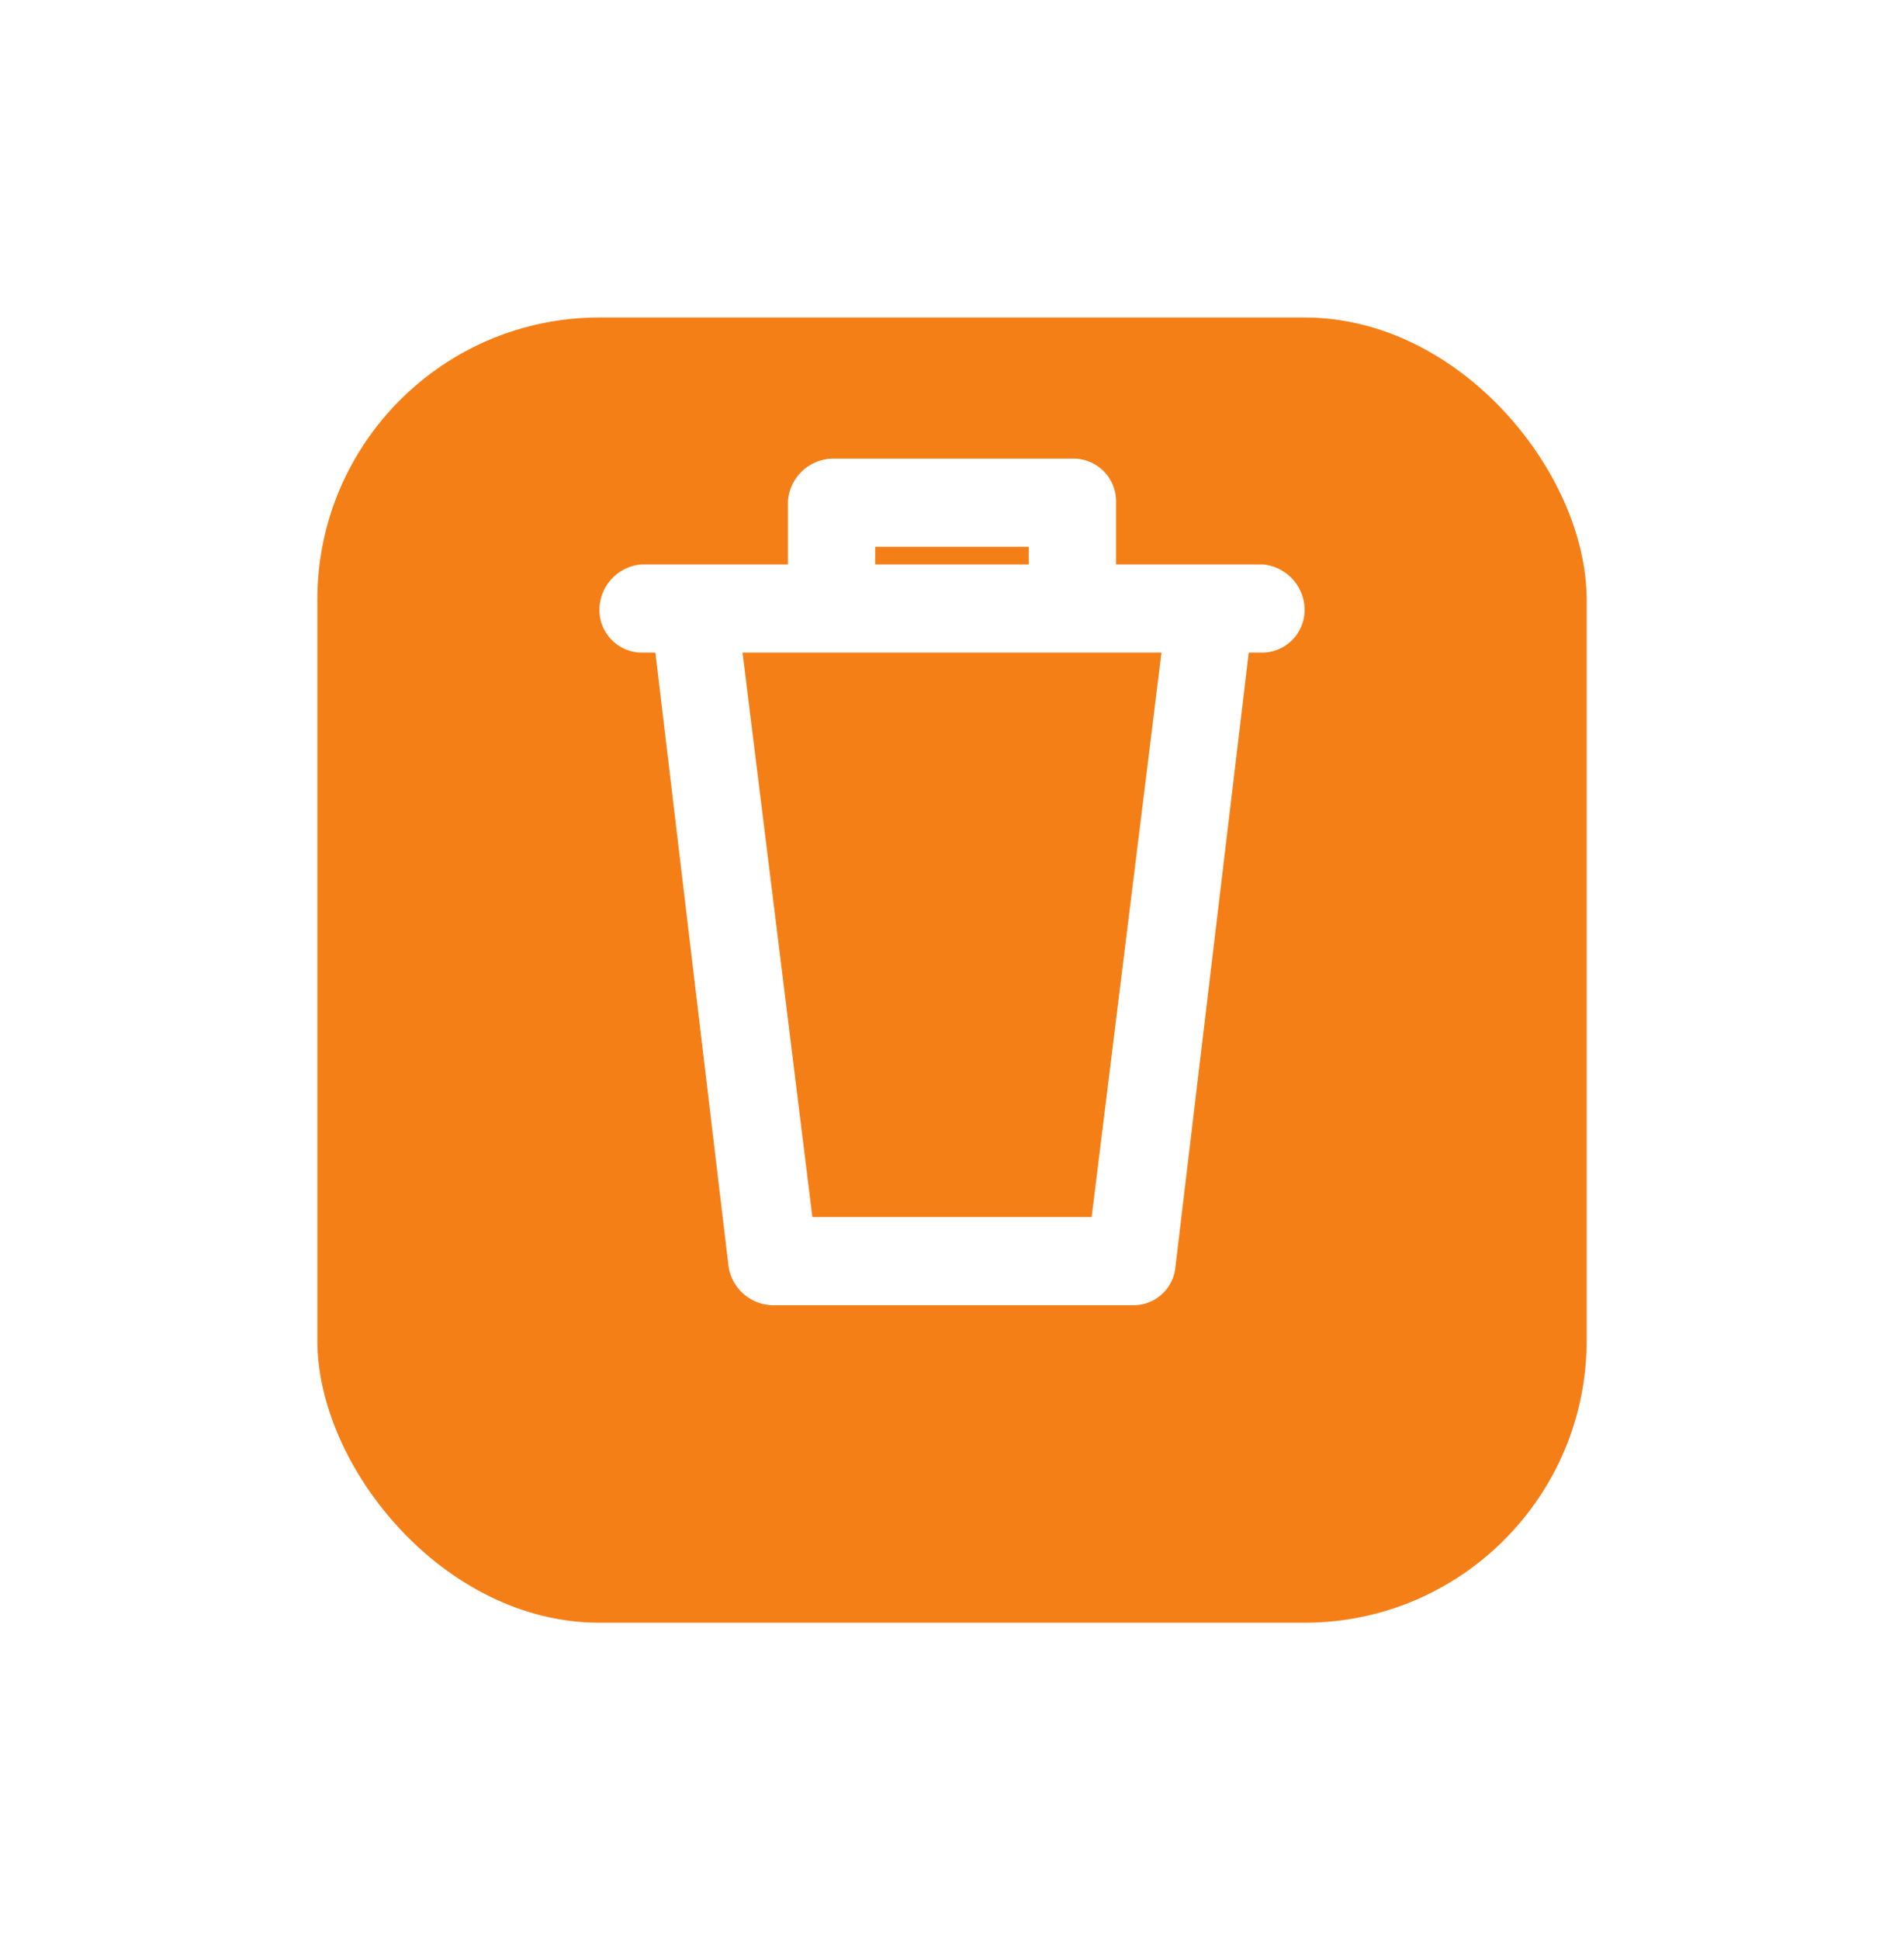 <svg xmlns="http://www.w3.org/2000/svg" xmlns:xlink="http://www.w3.org/1999/xlink" width="54" height="55" viewBox="0 0 54 55">
  <defs>
    <filter id="Rectangle_98" x="0" y="0" width="54" height="55" filterUnits="userSpaceOnUse">
      <feOffset dy="3" input="SourceAlpha"/>
      <feGaussianBlur stdDeviation="3" result="blur"/>
      <feFlood flood-opacity="0.302"/>
      <feComposite operator="in" in2="blur"/>
      <feComposite in="SourceGraphic"/>
    </filter>
  </defs>
  <g id="Group_49" data-name="Group 49" transform="translate(-381 -716)">
    <g transform="matrix(1, 0, 0, 1, 381, 716)" filter="url(#Rectangle_98)">
      <rect id="Rectangle_98-2" data-name="Rectangle 98" width="36" height="37" rx="8" transform="translate(9 6)" fill="#f57f17"/>
    </g>
    <path id="Path_51" data-name="Path 51" d="M18.812,3H14.653V1.2A1.21,1.21,0,0,0,13.465,0H6.634A1.3,1.3,0,0,0,5.347,1.2V3H1.188A1.3,1.3,0,0,0,0,4.3,1.21,1.21,0,0,0,1.188,5.5h.4L3.663,22.9A1.292,1.292,0,0,0,4.95,24h10.2a1.194,1.194,0,0,0,1.188-1.1L18.416,5.5h.4A1.21,1.21,0,0,0,20,4.3,1.3,1.3,0,0,0,18.812,3ZM7.822,2.5h4.356V3H7.822Zm6.139,19H6.04l-1.98-16H15.941Z" transform="translate(398 729)" fill="#fff"/>
  </g>
</svg>
